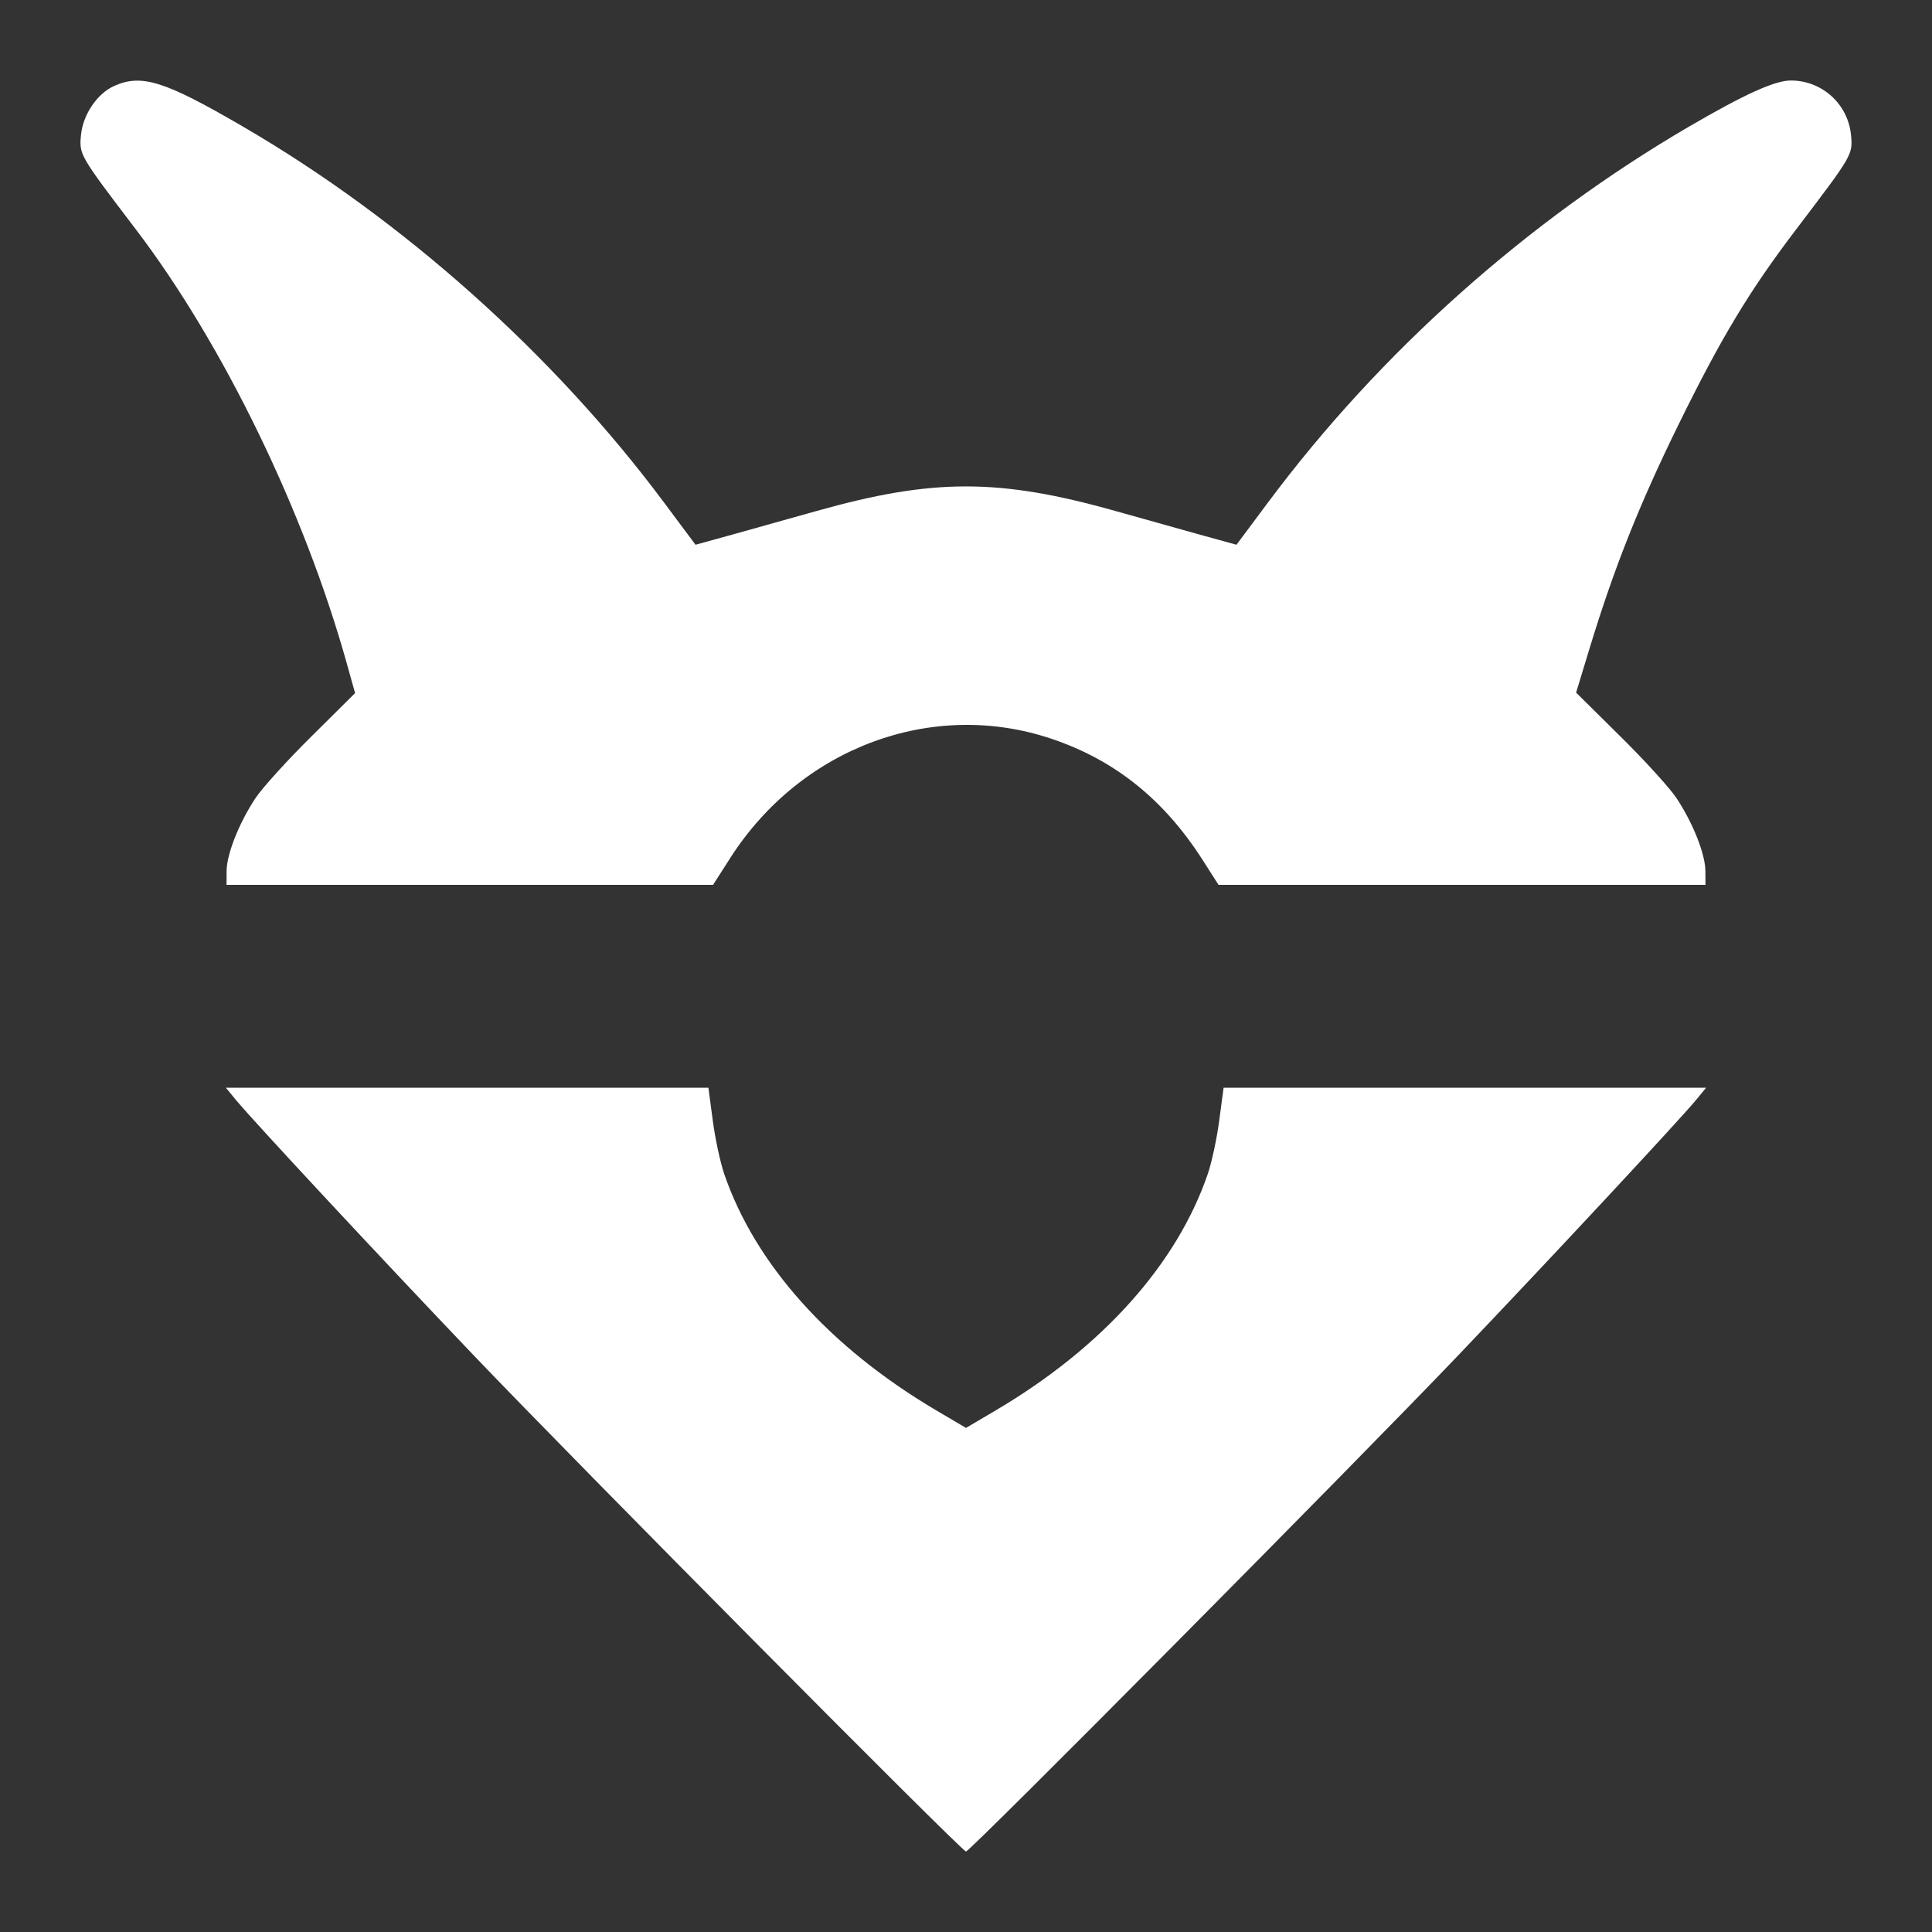 <svg width="24" height="24" viewBox="0 0 24 24" fill="none" xmlns="http://www.w3.org/2000/svg"><rect x="0" y="0" width="24" height="24" fill="#333333" stroke="none"/><path fill-rule="evenodd" clip-rule="evenodd" d="M1.422 1.066C1.209 1.159 1.03 1.423 1.006 1.678C0.983 1.923 0.985 1.926 1.688 2.85C2.774 4.277 3.784 6.359 4.312 8.256L4.411 8.61L3.869 9.148C3.57 9.443 3.258 9.788 3.175 9.913C2.971 10.219 2.816 10.61 2.815 10.82L2.814 10.992H5.836H8.858L9.071 10.659C9.951 9.284 11.586 8.678 13.067 9.179C13.851 9.444 14.459 9.932 14.939 10.682L15.137 10.992H18.162H21.186L21.185 10.82C21.184 10.61 21.029 10.219 20.825 9.913C20.742 9.788 20.427 9.442 20.126 9.145L19.579 8.604L19.749 8.045C20.053 7.049 20.364 6.268 20.846 5.285C21.379 4.198 21.73 3.615 22.309 2.854C23.015 1.925 23.017 1.923 22.994 1.678C22.957 1.293 22.635 1 22.247 1C22.047 1 21.673 1.17 20.981 1.573C18.967 2.749 17.139 4.38 15.753 6.24L15.36 6.767L14.896 6.639C14.642 6.568 14.177 6.438 13.864 6.35C12.41 5.94 11.59 5.94 10.136 6.35C9.823 6.438 9.359 6.568 9.104 6.639L8.64 6.767L8.247 6.24C6.877 4.401 5.004 2.729 3.019 1.573C2.048 1.007 1.762 0.916 1.422 1.066ZM2.929 13.662C3.167 13.948 4.711 15.607 5.883 16.835C7.203 18.217 11.949 23 12 23C12.051 23 16.839 18.173 18.116 16.835C19.278 15.617 20.849 13.929 21.071 13.662L21.194 13.512H18.197H15.2L15.146 13.917C15.117 14.14 15.053 14.437 15.005 14.579C14.621 15.703 13.696 16.736 12.373 17.518L12 17.738L11.627 17.518C10.304 16.736 9.379 15.703 8.995 14.579C8.947 14.437 8.883 14.14 8.854 13.917L8.8 13.512H5.803H2.806L2.929 13.662Z" fill="white"/></svg>